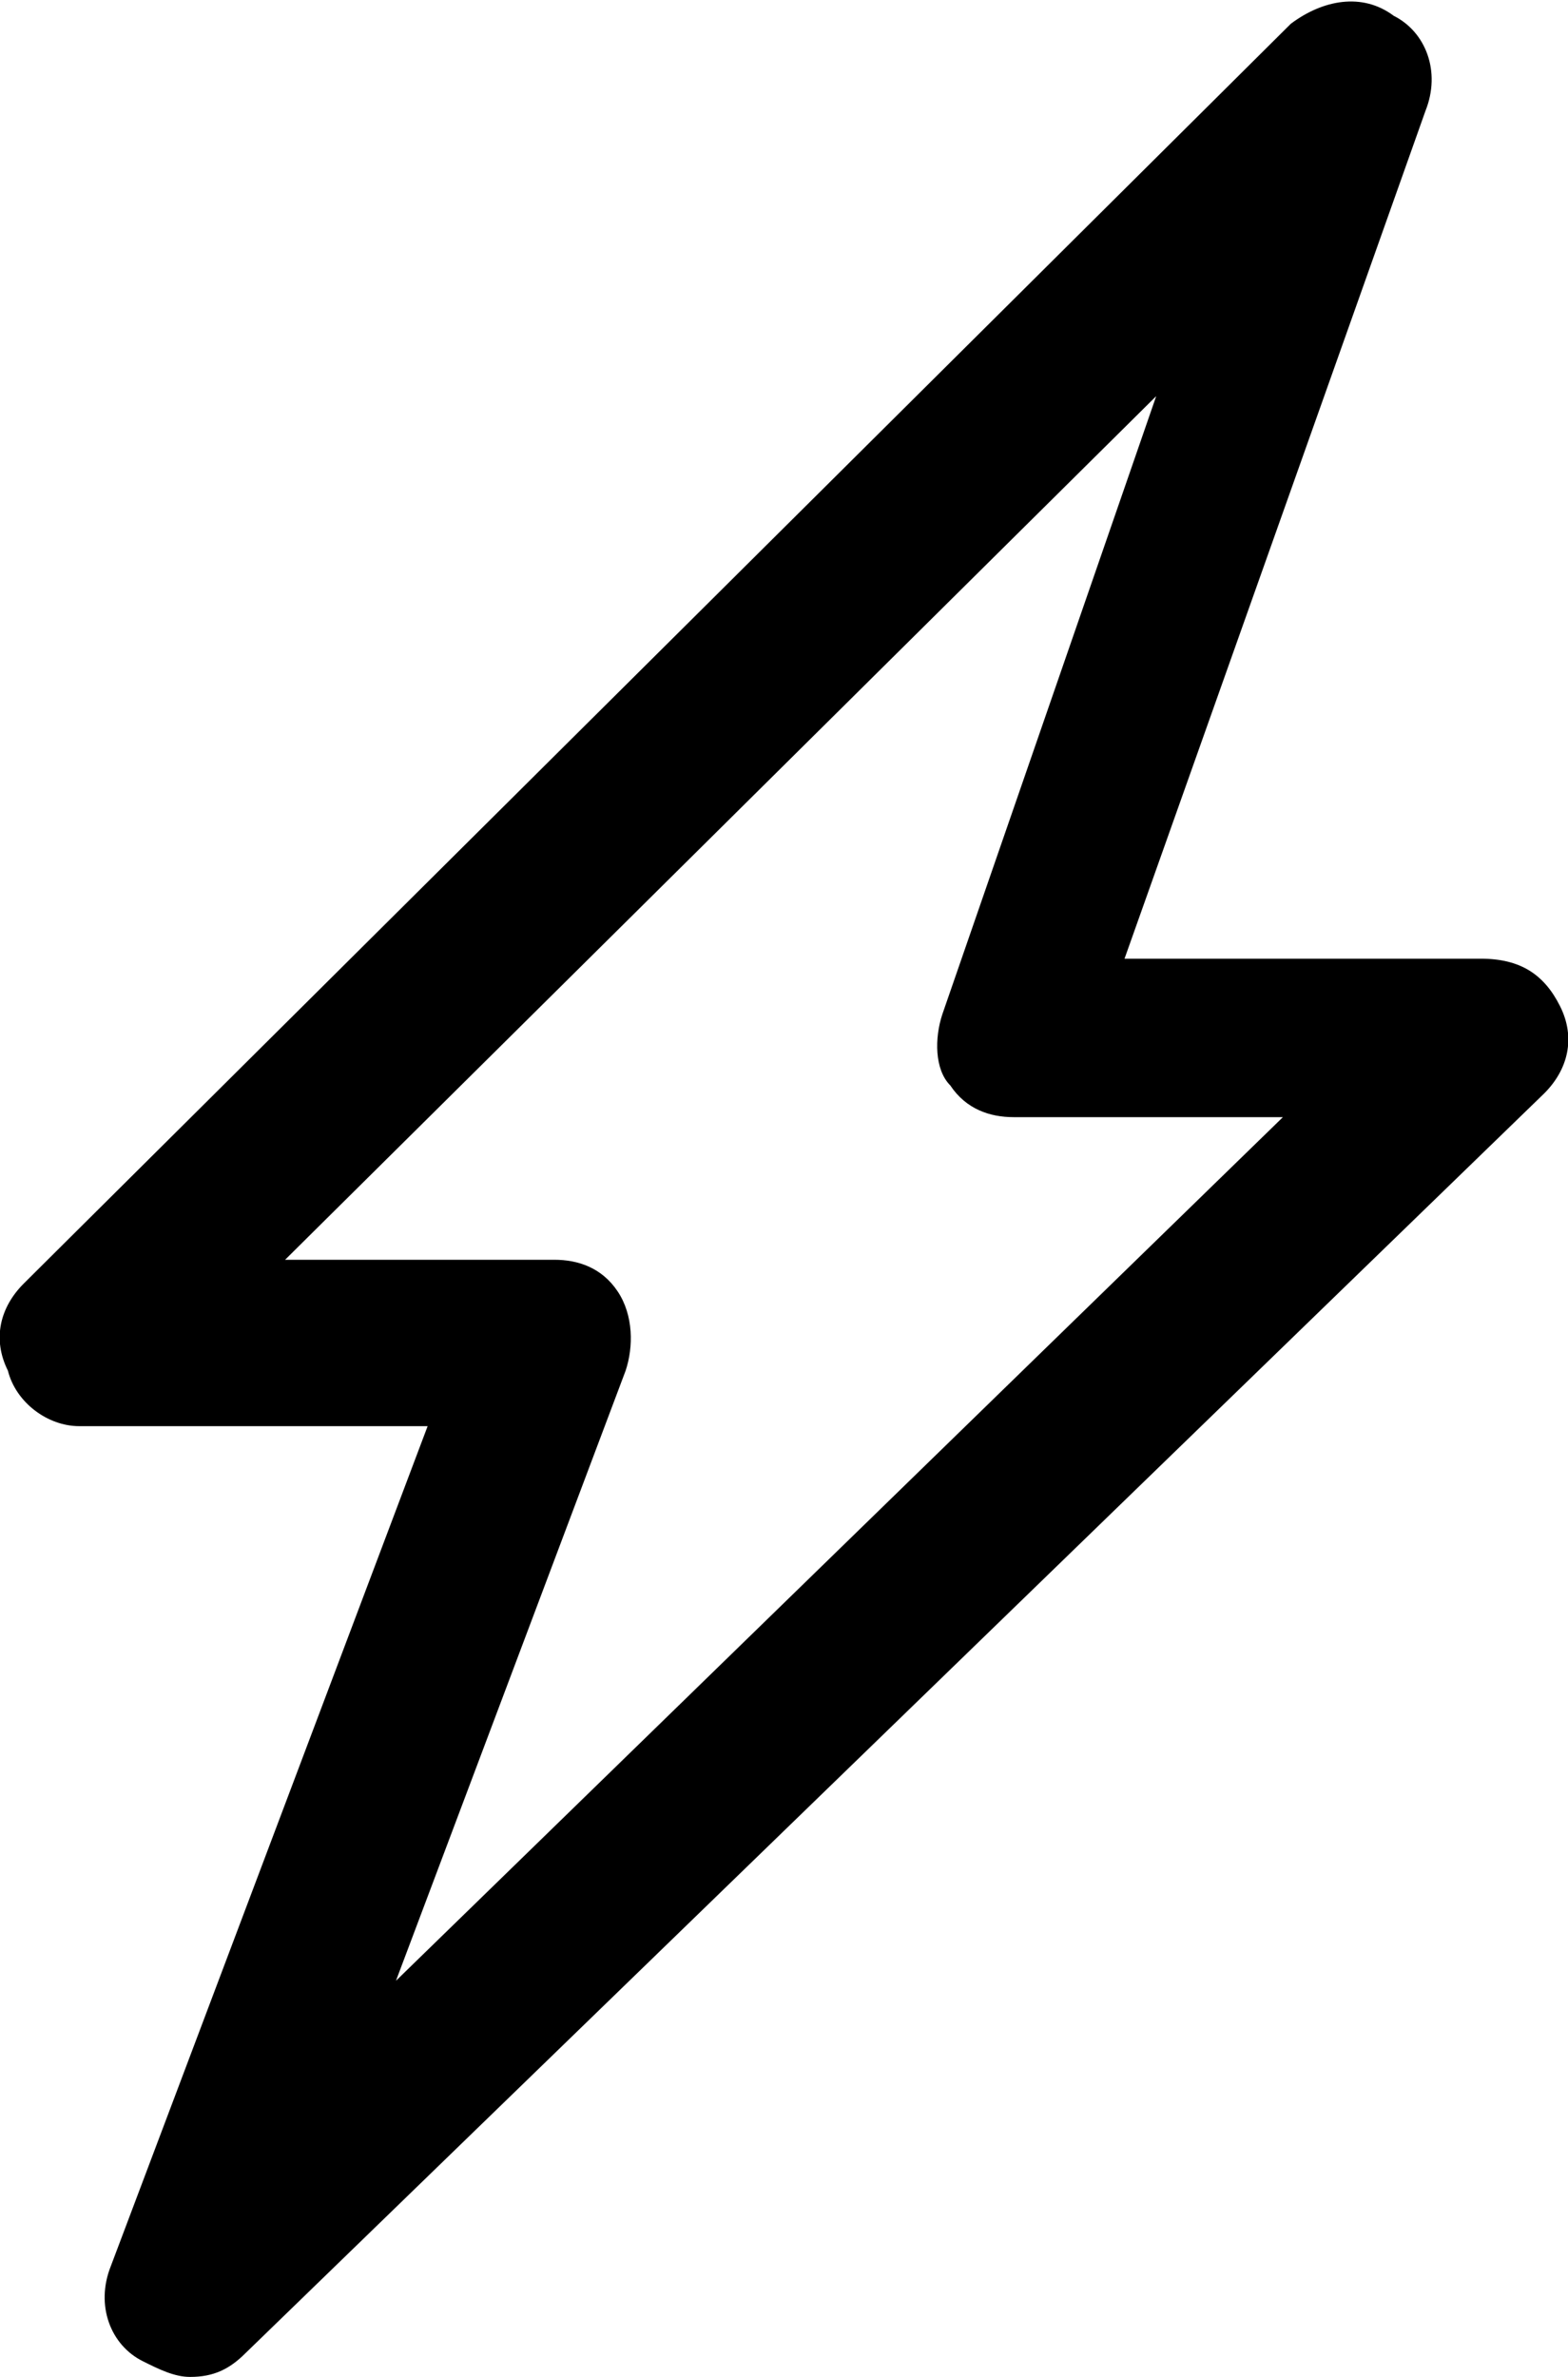 <?xml version="1.0" encoding="utf-8"?>
<!-- Generator: Adobe Illustrator 19.2.1, SVG Export Plug-In . SVG Version: 6.00 Build 0)  -->
<svg version="1.1" id="Layer_1" xmlns="http://www.w3.org/2000/svg" xmlns:xlink="http://www.w3.org/1999/xlink" x="0px" y="0px"
	 viewBox="0 0 19.8 30" style="enable-background:new 0 0 19.8 30;" xml:space="preserve">
<path d="M19.7,12.7c-0.2-0.4-0.5-0.6-1-0.6h-4.5L18,1.4c0.2-0.5,0-1-0.4-1.2c-0.4-0.3-0.9-0.2-1.3,0.1l-16,15.9
	c-0.3,0.3-0.4,0.7-0.2,1.1C0.2,17.7,0.6,18,1,18h4.4l-4,10.6c-0.2,0.5,0,1,0.4,1.2C2,29.9,2.2,30,2.4,30c0.3,0,0.5-0.1,0.7-0.3
	l16.4-15.9C19.8,13.5,19.9,13.1,19.7,12.7z M5,25l2.9-7.7c0.1-0.3,0.1-0.7-0.1-1C7.6,16,7.3,15.9,7,15.9H3.6l11-10.9l-2.7,7.8
	c-0.1,0.3-0.1,0.7,0.1,0.9c0.2,0.3,0.5,0.4,0.8,0.4h3.4L5,25z"/>
</svg>
